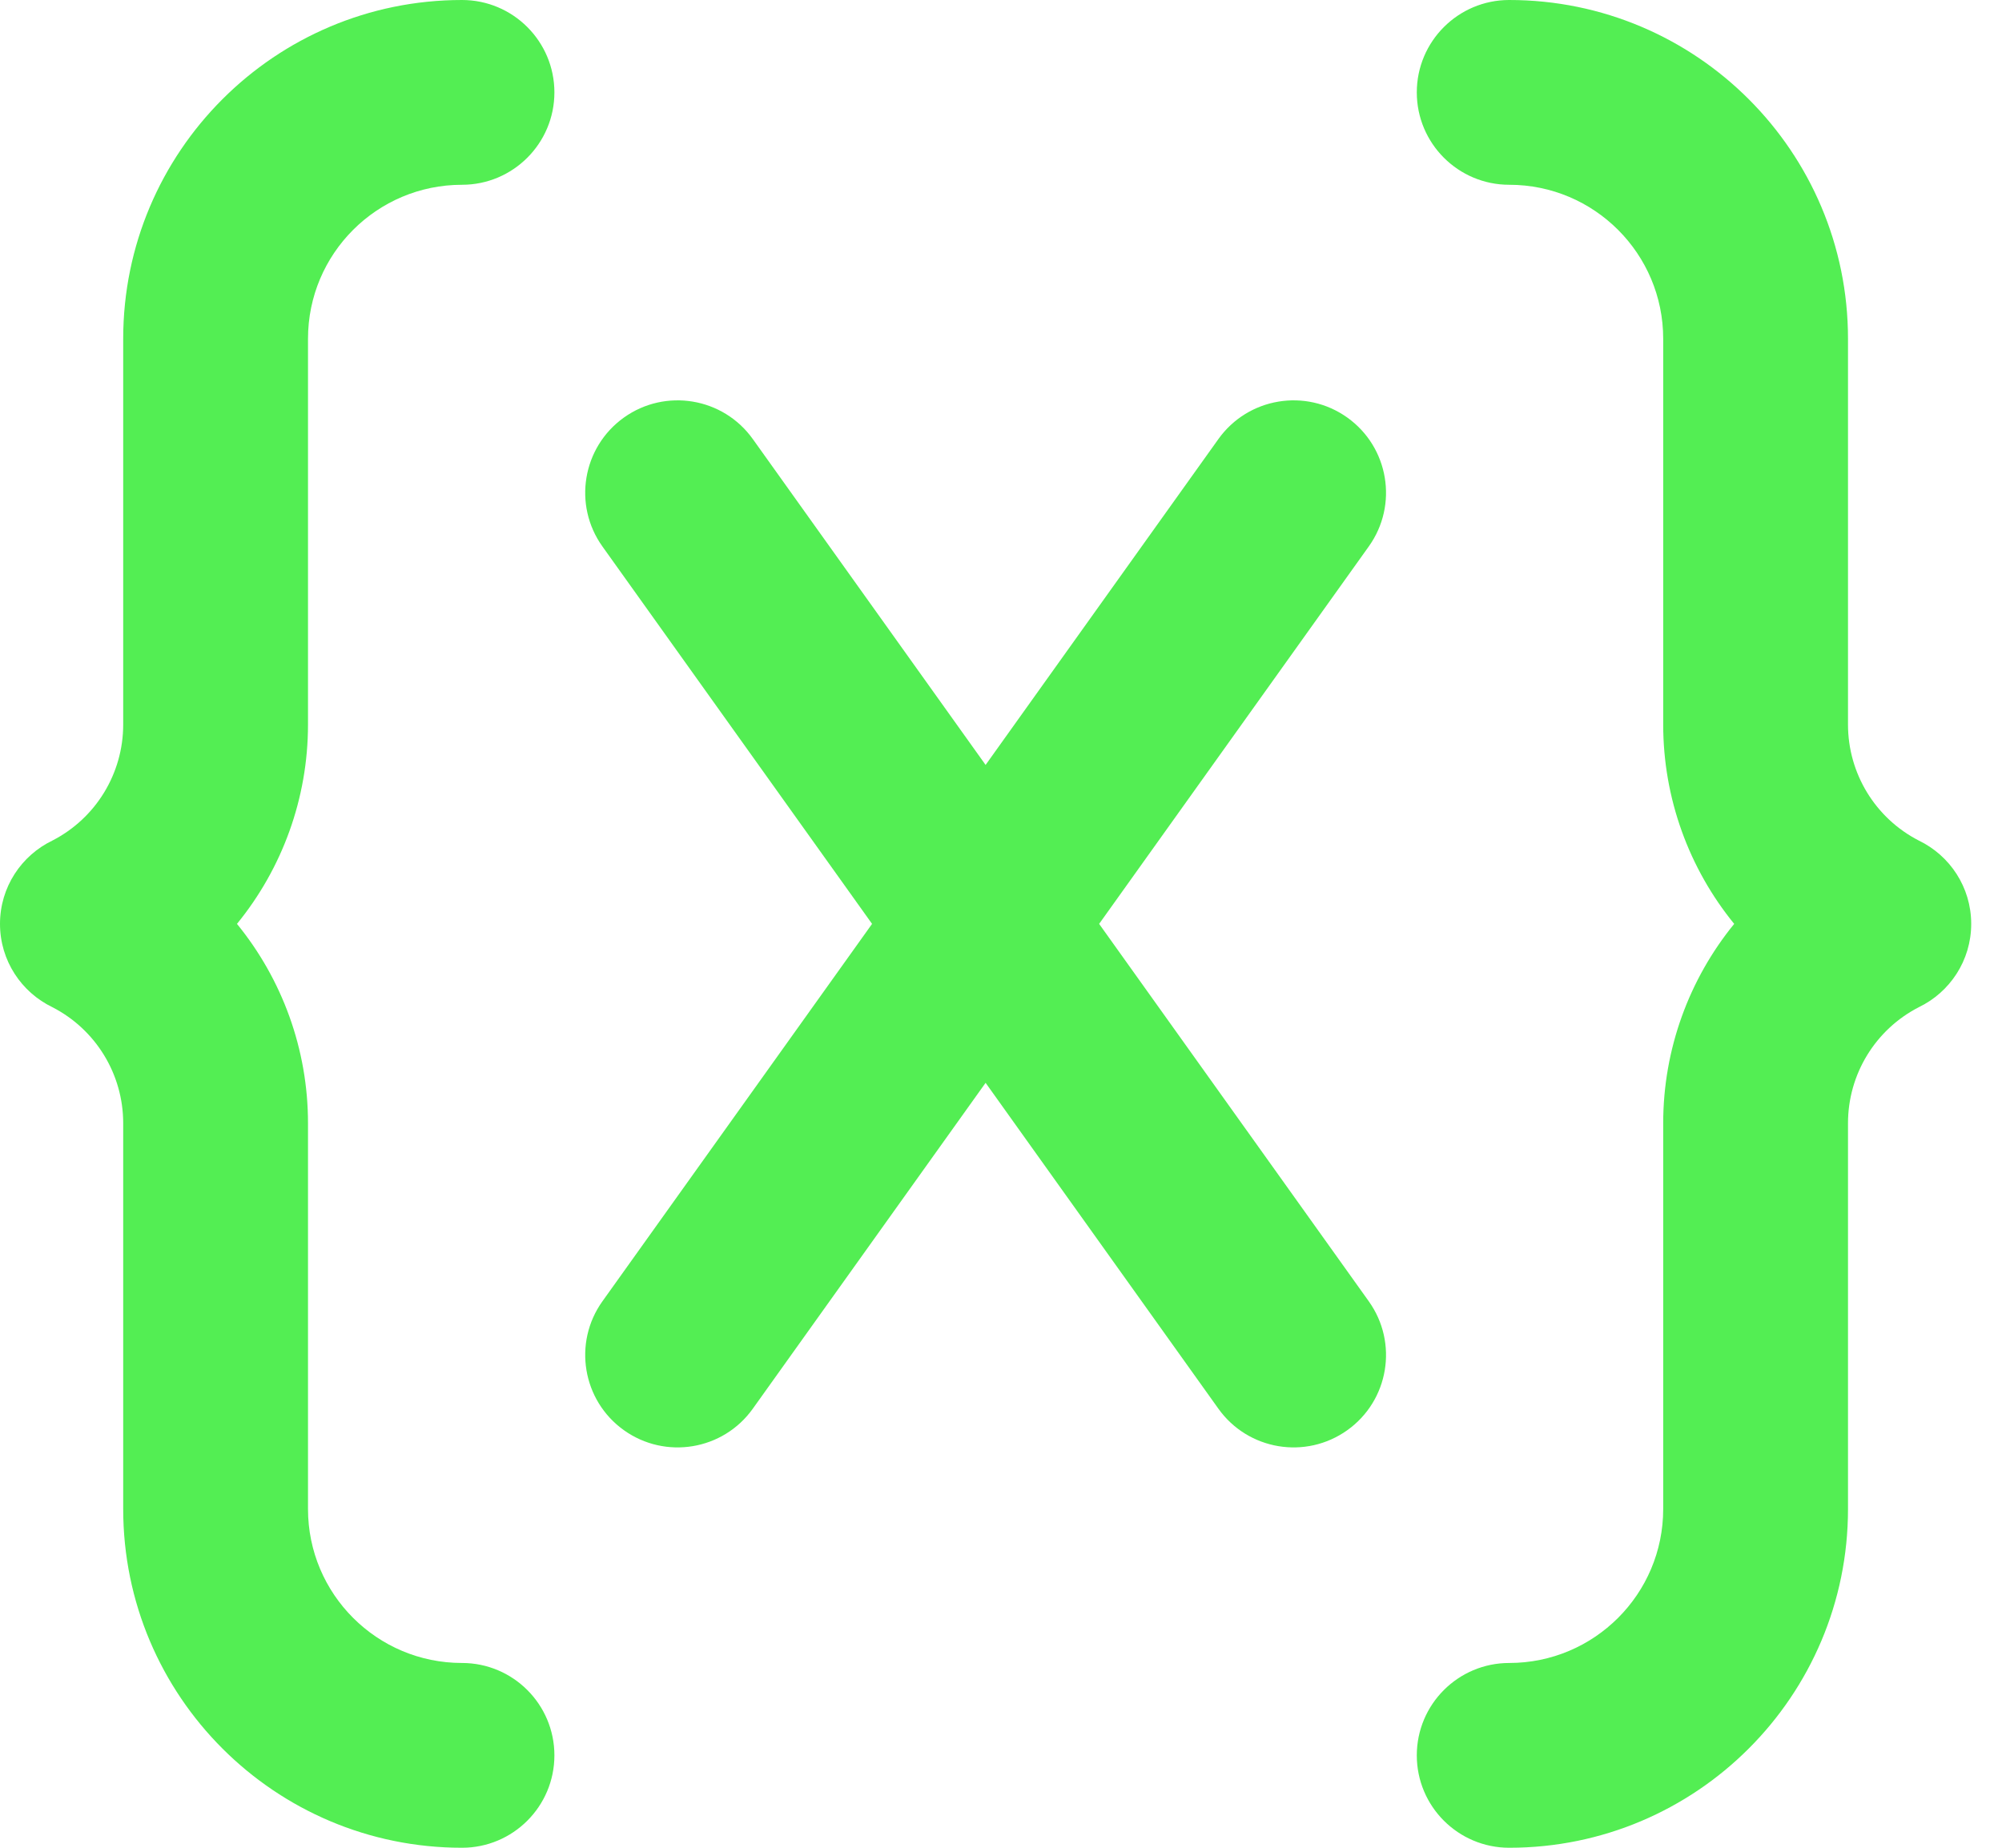 <svg width="52" height="48" viewBox="0 0 52 48" fill="none" xmlns="http://www.w3.org/2000/svg">
<path d="M12 0C7.14 0 3.2 3.94 3.2 8.8V18.822C3.2 20.093 2.49 21.255 1.362 21.835C0.556 22.223 0 23.046 0 24C0 24.954 0.556 25.777 1.362 26.165C2.49 26.745 3.2 27.907 3.2 29.178V39.2C3.2 44.06 7.14 48 12 48C13.325 48 14.4 46.925 14.4 45.6C14.4 44.275 13.325 43.2 12 43.2C9.791 43.2 8 41.409 8 39.2V29.178C8 27.256 7.327 25.436 6.155 24C7.327 22.564 8 20.744 8 18.822V8.8C8 6.591 9.791 4.8 12 4.8C13.325 4.8 14.4 3.725 14.4 2.4C14.4 1.075 13.325 0 12 0ZM39.2 0C44.06 0 48 3.94 48 8.8V18.822C48 20.093 48.71 21.255 49.838 21.835C50.644 22.223 51.2 23.046 51.2 24C51.2 24.954 50.644 25.777 49.838 26.165C48.71 26.745 48 27.907 48 29.178V39.2C48 44.06 44.06 48 39.2 48C37.875 48 36.8 46.925 36.8 45.6C36.8 44.275 37.875 43.2 39.2 43.2C41.409 43.2 43.2 41.409 43.2 39.2V29.178C43.2 27.256 43.873 25.436 45.044 24C43.873 22.564 43.2 20.744 43.2 18.822V8.8C43.2 6.591 41.409 4.8 39.2 4.8C37.875 4.8 36.8 3.725 36.8 2.4C36.8 1.075 37.875 0 39.2 0ZM19.553 11.405C18.783 10.327 17.284 10.077 16.205 10.847C15.127 11.618 14.877 13.117 15.647 14.195L22.651 24L15.647 33.805C14.877 34.884 15.127 36.383 16.205 37.153C17.284 37.923 18.783 37.674 19.553 36.595L25.6 28.129L31.647 36.595C32.418 37.674 33.916 37.923 34.995 37.153C36.074 36.383 36.324 34.884 35.553 33.805L28.549 24L35.553 14.195C36.324 13.117 36.074 11.618 34.995 10.847C33.916 10.077 32.418 10.327 31.647 11.405L25.6 19.871L19.553 11.405Z" fill="#53EE53"/>
</svg>
